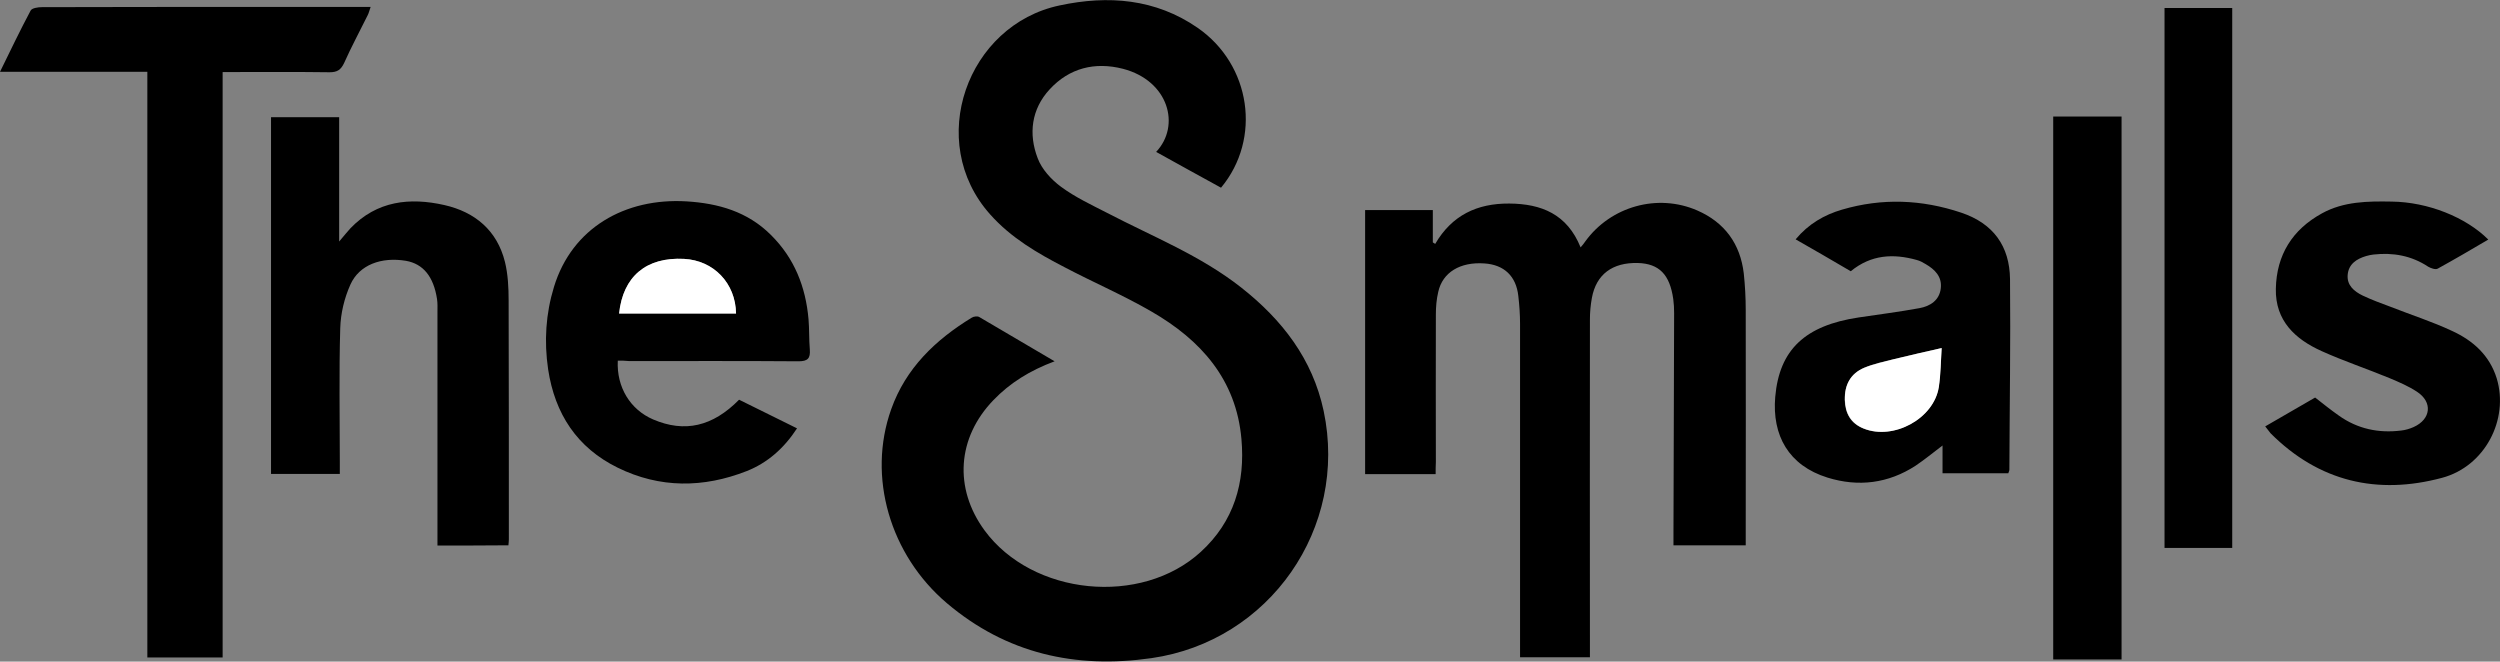 <?xml version="1.0" encoding="utf-8"?>
<!-- Generator: Adobe Illustrator 18.0.0, SVG Export Plug-In . SVG Version: 6.00 Build 0)  -->
<!DOCTYPE svg PUBLIC "-//W3C//DTD SVG 1.1//EN" "http://www.w3.org/Graphics/SVG/1.1/DTD/svg11.dtd">
<svg version="1.1" id="Layer_1" xmlns="http://www.w3.org/2000/svg" xmlns:xlink="http://www.w3.org/1999/xlink" x="0px" y="0px"
	 viewBox="0 0 1152.1 304.9" enable-background="new 0 0 1152.1 304.9" xml:space="preserve">
<rect x="0" y="0" width="1152.1" height="304.9" fill="#808080" stroke="none"/>
<g id="D1wfqI.tif">
	<g>
		<path fill="none" d="M486,166.5c-12.2-7.1-23.4-13.8-34.7-20.3c-0.9-0.5-2.6-0.3-3.5,0.3c-16.7,10.2-30.4,23.3-37.1,42.2
			c-11,31.1-0.6,67.1,25.7,89.4c27.4,23.2,59.2,30.3,94.2,25.3c54.4-7.8,90.8-60.1,79.4-113.9c-5.1-24-19.2-42-38-56.9
			c-18.7-14.8-40.9-23.4-61.8-34.4c-7.2-3.8-14.7-7.2-21.2-12c-4.5-3.3-8.9-8.1-10.8-13.2c-4.3-11.2-2.9-22.6,5.5-31.7
			c9.1-9.9,20.9-12.8,33.8-9.5c21.2,5.4,26.8,26.1,15.3,38.3c10,5.5,20,11,29.9,16.5c18.8-22.6,13.8-56.7-10.8-73.7
			C532.5-0.7,510.7-2.3,488.3,2.4c-42.6,9.1-62,62.7-32,96.3c9.6,10.8,21.8,17.9,34.4,24.4c13.3,6.9,27,12.9,40,20.4
			c22.7,13.1,38.9,31.3,41.4,58.7c1.8,20.1-3.4,38-18.7,52c-27.5,25.2-77.7,20.1-99.7-9.9c-14.2-19.4-12.6-42.6,4.1-60
			C465.4,176.4,474.5,170.7,486,166.5z M661.6,218.5c0-2.1,0-3.9,0-5.7c0-22.7,0-45.3,0-68c0-3.5,0.3-7,1.1-10.4
			c2-9,10.1-13.8,21.3-13.1c9.1,0.6,14.6,5.8,15.6,15c0.5,4.3,0.8,8.6,0.8,12.9c0.1,49.3,0,98.6,0,147.9c0,1.9,0,3.8,0,5.7
			c11.2,0,21.6,0,32.2,0c0-2.3,0-4.3,0-6.3c0-49.8,0-99.6,0-149.4c0-3.3,0.3-6.7,0.9-9.9c2-10.9,9.4-16.4,21.2-16.1
			c9.8,0.3,14.7,5.3,16.3,16.6c0.3,2.1,0.4,4.3,0.4,6.5c-0.1,33.6-0.2,67.3-0.3,100.9c0,2.1,0,4.2,0,6.1c11.6,0,22.3,0,33.3,0
			c0-2.5,0-4.5,0-6.4c0-34,0-68,0-102c0-5.6-0.2-11.3-0.9-16.9c-1.6-13.7-8.8-23.5-21.4-29c-18.3-8-39.9-1.9-51.6,14.2
			c-0.5,0.7-1.1,1.4-2.2,2.8c-6.3-15.2-18-20.1-32.9-20.2c-14.8-0.1-26.3,5.5-34.1,18.6c-0.4-0.2-0.7-0.4-1.1-0.7c0-5,0-10,0-14.9
			c-10.8,0-20.9,0-31.2,0c0,40.7,0,81.1,0,121.7C640,218.5,650.5,218.5,661.6,218.5z M67.9,33.1c0,90.6,0,180.2,0,269.9
			c11.7,0,23,0,34.7,0c0-90,0-179.7,0-269.8c2.3,0,4,0,5.8,0c14.5,0,29-0.1,43.5,0.1c3.5,0.1,5.3-1.1,6.7-4.3
			c3.3-7.4,7.2-14.6,10.8-21.9c0.5-1.1,0.8-2.3,1.4-3.9c-18.1,0-35.6,0-53.1,0c-32.8,0-65.6,0-98.4,0.1c-1.8,0-4.5,0.5-5.2,1.6
			C9.3,13.9,4.9,23.2,0,33.1C23,33.1,45,33.1,67.9,33.1z M201.6,251.4c11.2,0,21.9,0,32.8,0c0.1-1.2,0.2-2,0.2-2.8
			c0-36.7,0.1-73.3-0.1-110c0-6-0.3-12.1-1.7-17.8c-3.7-14.5-13.8-23-27.9-26.2c-16-3.6-31.2-2-43.3,10.7c-1.5,1.6-2.9,3.3-5.2,6.1
			c0-20.1,0-38.7,0-57.3c-10.7,0-21,0-31.4,0c0,55,0,109.7,0,164.4c10.7,0,20.9,0,31.7,0c0-2.1,0-3.9,0-5.7c0-20.5-0.4-41,0.2-61.5
			c0.2-6.8,1.9-13.9,4.7-20.1c4.1-9.1,14.3-12.8,25.6-10.9c7.9,1.3,12.7,7.2,14.3,17.6c0.3,2,0.2,4,0.2,6c0,34,0,68,0,102
			C201.6,247.6,201.6,249.4,201.6,251.4z M284.7,166.2c1.7,0,3.5,0,5.3,0c26,0,52-0.1,78,0.1c4.3,0,5.6-1.4,5.2-5.4
			c-0.4-4.6-0.2-9.3-0.6-14c-1.3-14.9-6.5-28-17.3-38.8c-10.8-10.8-24.3-14.6-38.9-15.5c-28.3-1.7-52.8,12.2-61.1,39.4
			c-3.8,12.4-4.7,25.1-2.7,38c3.1,20.5,13.3,36.1,32,45.3c19.4,9.6,39.5,9.4,59.5,1.6c9.6-3.8,17.2-10.4,23.2-19.7
			c-9.1-4.5-18-8.9-26.7-13.2c-12.2,12.4-25.1,15.3-39.6,9.1C290.4,188.8,284.1,178.5,284.7,166.2z M852.9,125
			c9.4-7.8,19.6-8.2,30.4-5.3c1.4,0.4,2.8,1.1,4.1,1.9c4.2,2.5,7.6,5.8,7,11.1c-0.6,5.6-4.9,8.3-9.8,9.2c-9.3,1.7-18.7,2.9-28.1,4.3
			C832,150,820,161,818.1,182.9c-1.5,17.8,6,31.6,24.1,37.2c14.2,4.4,28,2.7,40.6-5.5c4.1-2.6,7.8-5.8,12.4-9.3c0,4.7,0,8.6,0,12.8
			c10.5,0,20.4,0,30.3,0c0.2-0.7,0.5-1.2,0.5-1.6c0.2-29.3,0.6-58.6,0.3-87.9c-0.1-15.1-7.6-25.6-22.5-30.6
			c-18.2-6.1-36.5-6.8-54.9-1.4c-8.2,2.4-15.5,6.6-21.4,13.7C836.1,115.2,844.4,120.1,852.9,125z M1043.9,196.5c1,1.3,1.7,2.2,2.5,3
			c22.3,22.3,49.1,28.5,79,20.5c19.8-5.3,31-26.9,25.2-45.8c-3.2-10.6-10.9-17.5-20.6-21.9c-9.2-4.2-18.8-7.4-28.3-11.1
			c-4.3-1.7-8.7-3.3-12.9-5.2c-3.9-1.9-7.3-4.7-6.9-9.5c0.4-4.9,4.1-7.3,8.5-8.7c1.1-0.3,2.3-0.6,3.4-0.7c9-1,17.5,0.5,25.2,5.6
			c1.2,0.8,3.4,1.5,4.4,0.9c7.8-4.3,15.5-8.9,23.3-13.4c-10.2-10.3-27.8-17.2-44.5-17.5c-11-0.1-22.1-0.1-32.1,5.4
			c-13.7,7.5-21,19.3-21.3,34.8c-0.3,14.7,8.8,23.2,21.1,28.7c10.3,4.6,21,8.2,31.4,12.5c4.3,1.8,8.6,3.6,12.5,6.2
			c7.3,4.8,6.5,12.6-1.5,16.3c-1.8,0.8-3.8,1.3-5.7,1.6c-10.5,1.3-20.2-0.8-28.8-6.9c-3.7-2.6-7.1-5.4-10.9-8.3
			C1059.3,187.6,1051.7,192,1043.9,196.5z M977.7,303.9c0-83.6,0-166.9,0-250.2c-10.8,0-21.2,0-31.5,0c0,83.6,0,166.9,0,250.2
			C956.9,303.9,967.2,303.9,977.7,303.9z M1028.7,252.5c0-83.2,0-166,0-248.8c-10.7,0-20.9,0-31.2,0c0,83.1,0,165.8,0,248.8
			C1008,252.5,1018.1,252.5,1028.7,252.5z"/>
		<path d="M486,166.5c-11.5,4.3-20.6,10-28.2,17.9c-16.7,17.3-18.3,40.6-4.1,60c22.1,30.1,72.2,35.1,99.7,9.9
			c15.3-14,20.5-31.9,18.7-52c-2.4-27.4-18.7-45.6-41.4-58.7c-12.9-7.5-26.7-13.4-40-20.4c-12.6-6.5-24.8-13.6-34.4-24.4
			c-30-33.6-10.6-87.3,32-96.3c22.4-4.8,44.2-3.1,63.6,10.3c24.6,17,29.6,51.1,10.8,73.7c-9.9-5.4-19.8-10.9-29.9-16.5
			c11.4-12.1,5.8-32.8-15.3-38.3c-12.9-3.3-24.7-0.4-33.8,9.5c-8.4,9.1-9.8,20.5-5.5,31.7c1.9,5.1,6.3,9.9,10.8,13.2
			c6.5,4.8,14,8.3,21.2,12c20.9,10.9,43,19.6,61.8,34.4c18.8,14.8,32.9,32.9,38,56.9c11.4,53.9-24.9,106.1-79.4,113.9
			c-35,5-66.8-2.1-94.2-25.3c-26.3-22.3-36.8-58.3-25.7-89.4c6.7-18.9,20.4-32,37.1-42.2c0.9-0.6,2.7-0.8,3.5-0.3
			C462.6,152.7,473.8,159.3,486,166.5z"/>
		<path d="M661.6,218.5c-11.1,0-21.6,0-32.5,0c0-40.6,0-81,0-121.7c10.3,0,20.4,0,31.2,0c0,4.9,0,9.9,0,14.9
			c0.4,0.2,0.7,0.4,1.1,0.7c7.7-13.2,19.3-18.7,34.1-18.6c14.9,0.1,26.7,4.9,32.9,20.2c1.1-1.3,1.7-2,2.2-2.8
			c11.7-16.1,33.3-22.2,51.6-14.2c12.6,5.5,19.8,15.4,21.4,29c0.6,5.6,0.9,11.3,0.9,16.9c0.1,34,0,68,0,102c0,2,0,4,0,6.4
			c-11,0-21.7,0-33.3,0c0-2,0-4,0-6.1c0.1-33.6,0.2-67.3,0.3-100.9c0-2.2-0.1-4.3-0.4-6.5c-1.6-11.3-6.5-16.3-16.3-16.6
			c-11.7-0.3-19.2,5.2-21.2,16.1c-0.6,3.3-0.9,6.6-0.9,9.9c-0.1,49.8,0,99.6,0,149.4c0,2,0,4,0,6.3c-10.7,0-21.1,0-32.2,0
			c0-1.8,0-3.8,0-5.7c0-49.3,0-98.6,0-147.9c0-4.3-0.3-8.6-0.8-12.9c-1-9.2-6.6-14.4-15.6-15c-11.2-0.8-19.3,4.1-21.3,13.1
			c-0.8,3.4-1.1,6.9-1.1,10.4c-0.1,22.7,0,45.3,0,68C661.6,214.6,661.6,216.4,661.6,218.5z"/>
		<path d="M67.9,33.1c-22.9,0-44.9,0-67.9,0c4.9-10,9.3-19.2,14.1-28.2c0.6-1.2,3.4-1.6,5.2-1.6c32.8-0.1,65.6-0.1,98.4-0.1
			c17.5,0,35,0,53.1,0c-0.6,1.6-0.8,2.8-1.4,3.9c-3.6,7.3-7.5,14.5-10.8,21.9c-1.5,3.2-3.2,4.3-6.7,4.3c-14.5-0.2-29-0.1-43.5-0.1
			c-1.8,0-3.6,0-5.8,0c0,90.2,0,179.9,0,269.8c-11.7,0-23,0-34.7,0C67.9,213.4,67.9,123.7,67.9,33.1z"/>
		<path d="M201.6,251.4c0-2,0-3.8,0-5.6c0-34,0-68,0-102c0-2,0.1-4-0.2-6c-1.6-10.4-6.4-16.2-14.3-17.6
			c-11.3-1.9-21.5,1.8-25.6,10.9c-2.8,6.2-4.5,13.3-4.7,20.1c-0.6,20.5-0.2,41-0.2,61.5c0,1.8,0,3.6,0,5.7c-10.8,0-21,0-31.7,0
			c0-54.7,0-109.4,0-164.4c10.4,0,20.7,0,31.4,0c0,18.6,0,37.2,0,57.3c2.4-2.8,3.7-4.5,5.2-6.1c12.2-12.7,27.4-14.3,43.3-10.7
			c14.1,3.2,24.3,11.7,27.9,26.2c1.4,5.7,1.7,11.9,1.7,17.8c0.1,36.7,0.1,73.3,0.1,110c0,0.8-0.1,1.6-0.2,2.8
			C223.5,251.4,212.9,251.4,201.6,251.4z"/>
		<path d="M284.7,166.2c-0.6,12.3,5.8,22.6,16.3,27.1c14.5,6.2,27.4,3.3,39.6-9.1c8.7,4.3,17.6,8.7,26.7,13.2
			c-6,9.2-13.6,15.9-23.2,19.7c-19.9,7.8-40,8-59.5-1.6c-18.7-9.2-28.9-24.8-32-45.3c-1.9-12.9-1.1-25.6,2.7-38
			c8.3-27.2,32.8-41.1,61.1-39.4c14.6,0.9,28.1,4.7,38.9,15.5c10.8,10.7,16,23.9,17.3,38.8c0.4,4.6,0.2,9.3,0.6,14
			c0.3,4-0.9,5.4-5.2,5.4c-26-0.2-52-0.1-78-0.1C288.2,166.2,286.4,166.2,284.7,166.2z M285.3,144.5c18.2,0,36.1,0,53.9,0
			c-0.2-14-10.3-24.5-24-25.2C297.9,118.4,287.1,127.3,285.3,144.5z"/>
		<path d="M852.9,125c-8.5-5-16.8-9.8-25.4-14.7c5.9-7.1,13.2-11.3,21.4-13.7c18.4-5.4,36.7-4.7,54.9,1.4
			c14.9,5,22.3,15.5,22.5,30.6c0.3,29.3-0.2,58.6-0.3,87.9c0,0.5-0.3,0.9-0.5,1.6c-9.9,0-19.8,0-30.3,0c0-4.1,0-8,0-12.8
			c-4.6,3.5-8.4,6.6-12.4,9.3c-12.6,8.2-26.4,9.9-40.6,5.5c-18-5.6-25.6-19.5-24.1-37.2C820,161,832,150,856.5,146.3
			c9.4-1.4,18.8-2.6,28.1-4.3c4.9-0.9,9.2-3.6,9.8-9.2c0.6-5.3-2.7-8.6-7-11.1c-1.3-0.8-2.6-1.5-4.1-1.9
			C872.5,116.8,862.3,117.3,852.9,125z M894.8,160.4c-7.9,1.8-15,3.4-22,5.1c-4.6,1.1-9.4,2.1-13.8,4c-6.3,2.7-9,8-8.9,14.8
			c0.2,6.1,2.6,10.8,8.7,13.2c13.7,5.5,32.3-4.5,34.6-19.1C894.4,172.4,894.4,166.2,894.8,160.4z"/>
		<path d="M1043.9,196.5c7.8-4.5,15.4-8.9,23-13.3c3.7,2.9,7.2,5.7,10.9,8.3c8.7,6.2,18.4,8.2,28.8,6.9c1.9-0.2,3.9-0.8,5.7-1.6
			c8-3.6,8.9-11.5,1.5-16.3c-3.8-2.5-8.2-4.4-12.5-6.2c-10.4-4.3-21.2-7.9-31.4-12.5c-12.2-5.5-21.4-14-21.1-28.7
			c0.3-15.6,7.6-27.3,21.3-34.8c10-5.5,21.1-5.6,32.1-5.4c16.7,0.2,34.2,7.2,44.5,17.5c-7.8,4.6-15.5,9.1-23.3,13.4
			c-1,0.6-3.2-0.2-4.4-0.9c-7.7-5.1-16.2-6.6-25.2-5.6c-1.1,0.1-2.3,0.4-3.4,0.7c-4.4,1.3-8.1,3.7-8.5,8.7c-0.4,4.8,3,7.6,6.9,9.5
			c4.2,2,8.6,3.6,12.9,5.2c9.4,3.7,19.1,6.8,28.3,11.1c9.6,4.4,17.3,11.2,20.6,21.9c5.7,18.9-5.4,40.5-25.2,45.8
			c-29.8,8-56.7,1.8-79-20.5C1045.6,198.7,1044.9,197.8,1043.9,196.5z"/>
		<path d="M977.7,303.9c-10.5,0-20.8,0-31.5,0c0-83.3,0-166.6,0-250.2c10.3,0,20.7,0,31.5,0C977.7,137,977.7,220.3,977.7,303.9z"/>
		<path d="M1028.7,252.5c-10.6,0-20.7,0-31.2,0c0-83,0-165.7,0-248.8c10.2,0,20.5,0,31.2,0C1028.7,86.4,1028.7,169.3,1028.7,252.5z"
			/>
		<path fill="#FFFFFF" d="M285.3,144.5c1.8-17.2,12.6-26.1,29.9-25.2c13.7,0.7,23.8,11.2,24,25.2
			C321.4,144.5,303.5,144.5,285.3,144.5z"/>
		<path fill="#FFFFFF" d="M894.8,160.4c-0.4,5.8-0.4,12-1.3,18c-2.3,14.6-20.9,24.6-34.6,19.1c-6-2.4-8.5-7.1-8.7-13.2
			c-0.2-6.8,2.5-12.1,8.9-14.8c4.4-1.8,9.2-2.8,13.8-4C879.8,163.8,886.9,162.2,894.8,160.4z"/>
	</g>
</g>
</svg>
